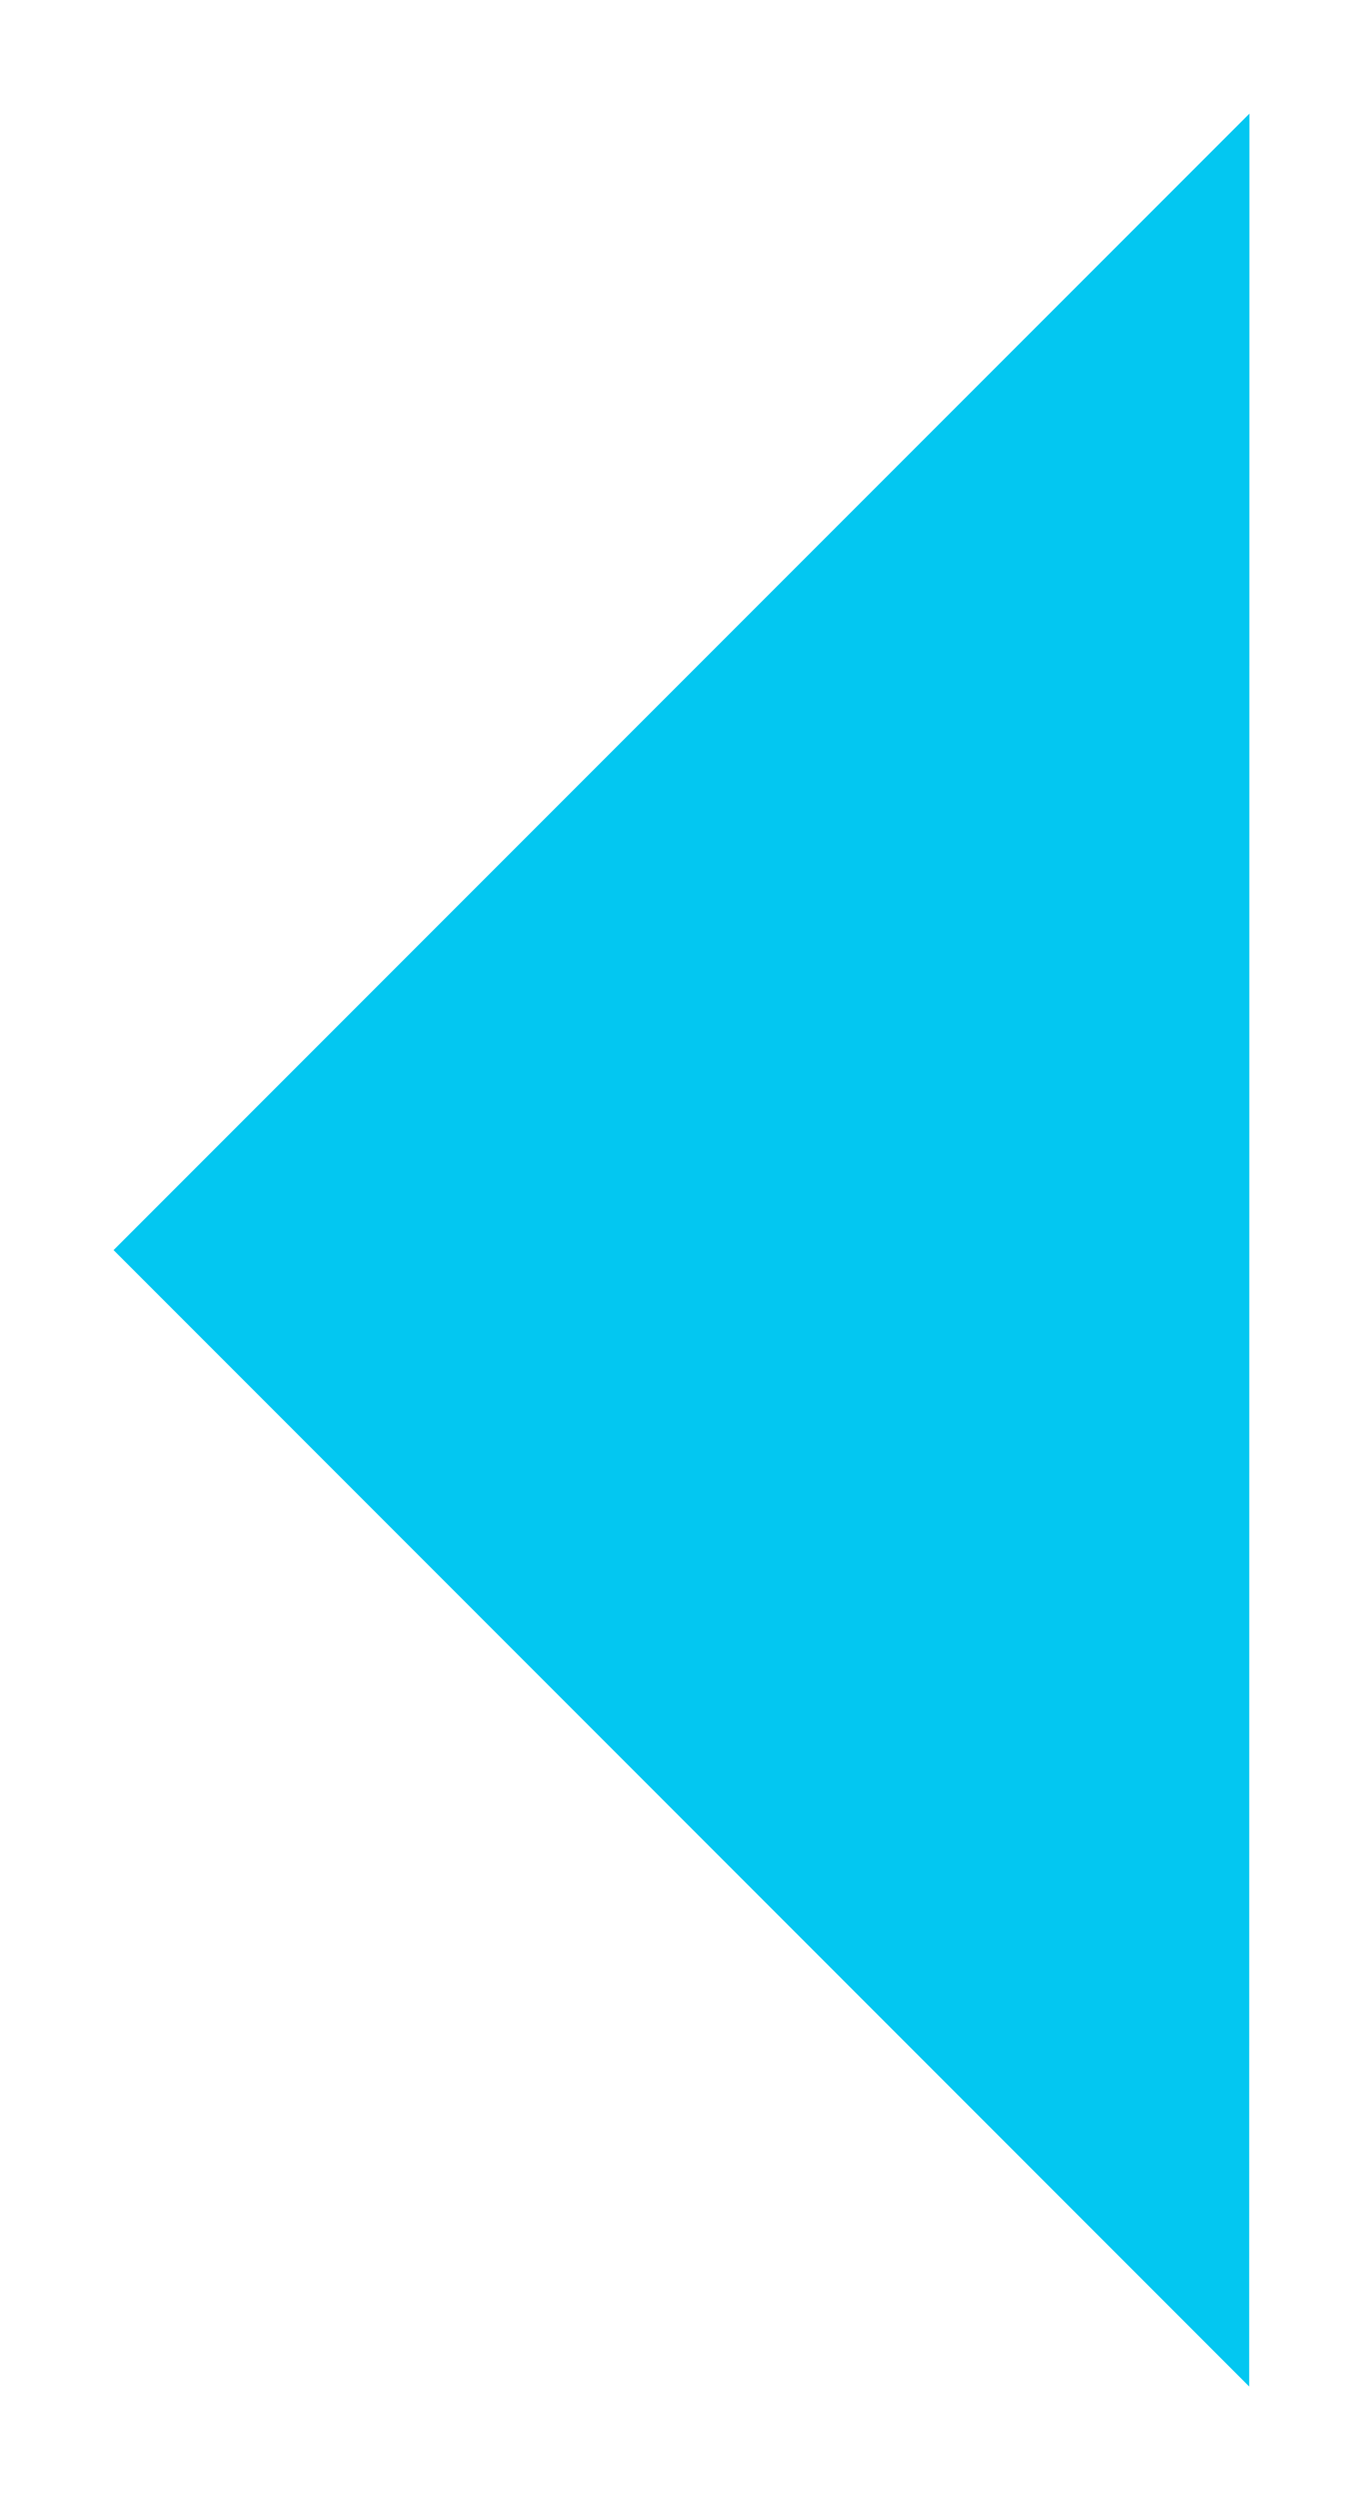 <svg xmlns="http://www.w3.org/2000/svg" width="6" height="11" viewBox="0 0 6 11"><title>icon_dropdown copy 3</title><path fill="#03C7F1" d="M20.5 7.5L15.5 12.5 20.499 17.5z" transform="translate(-15 -7)"/></svg>